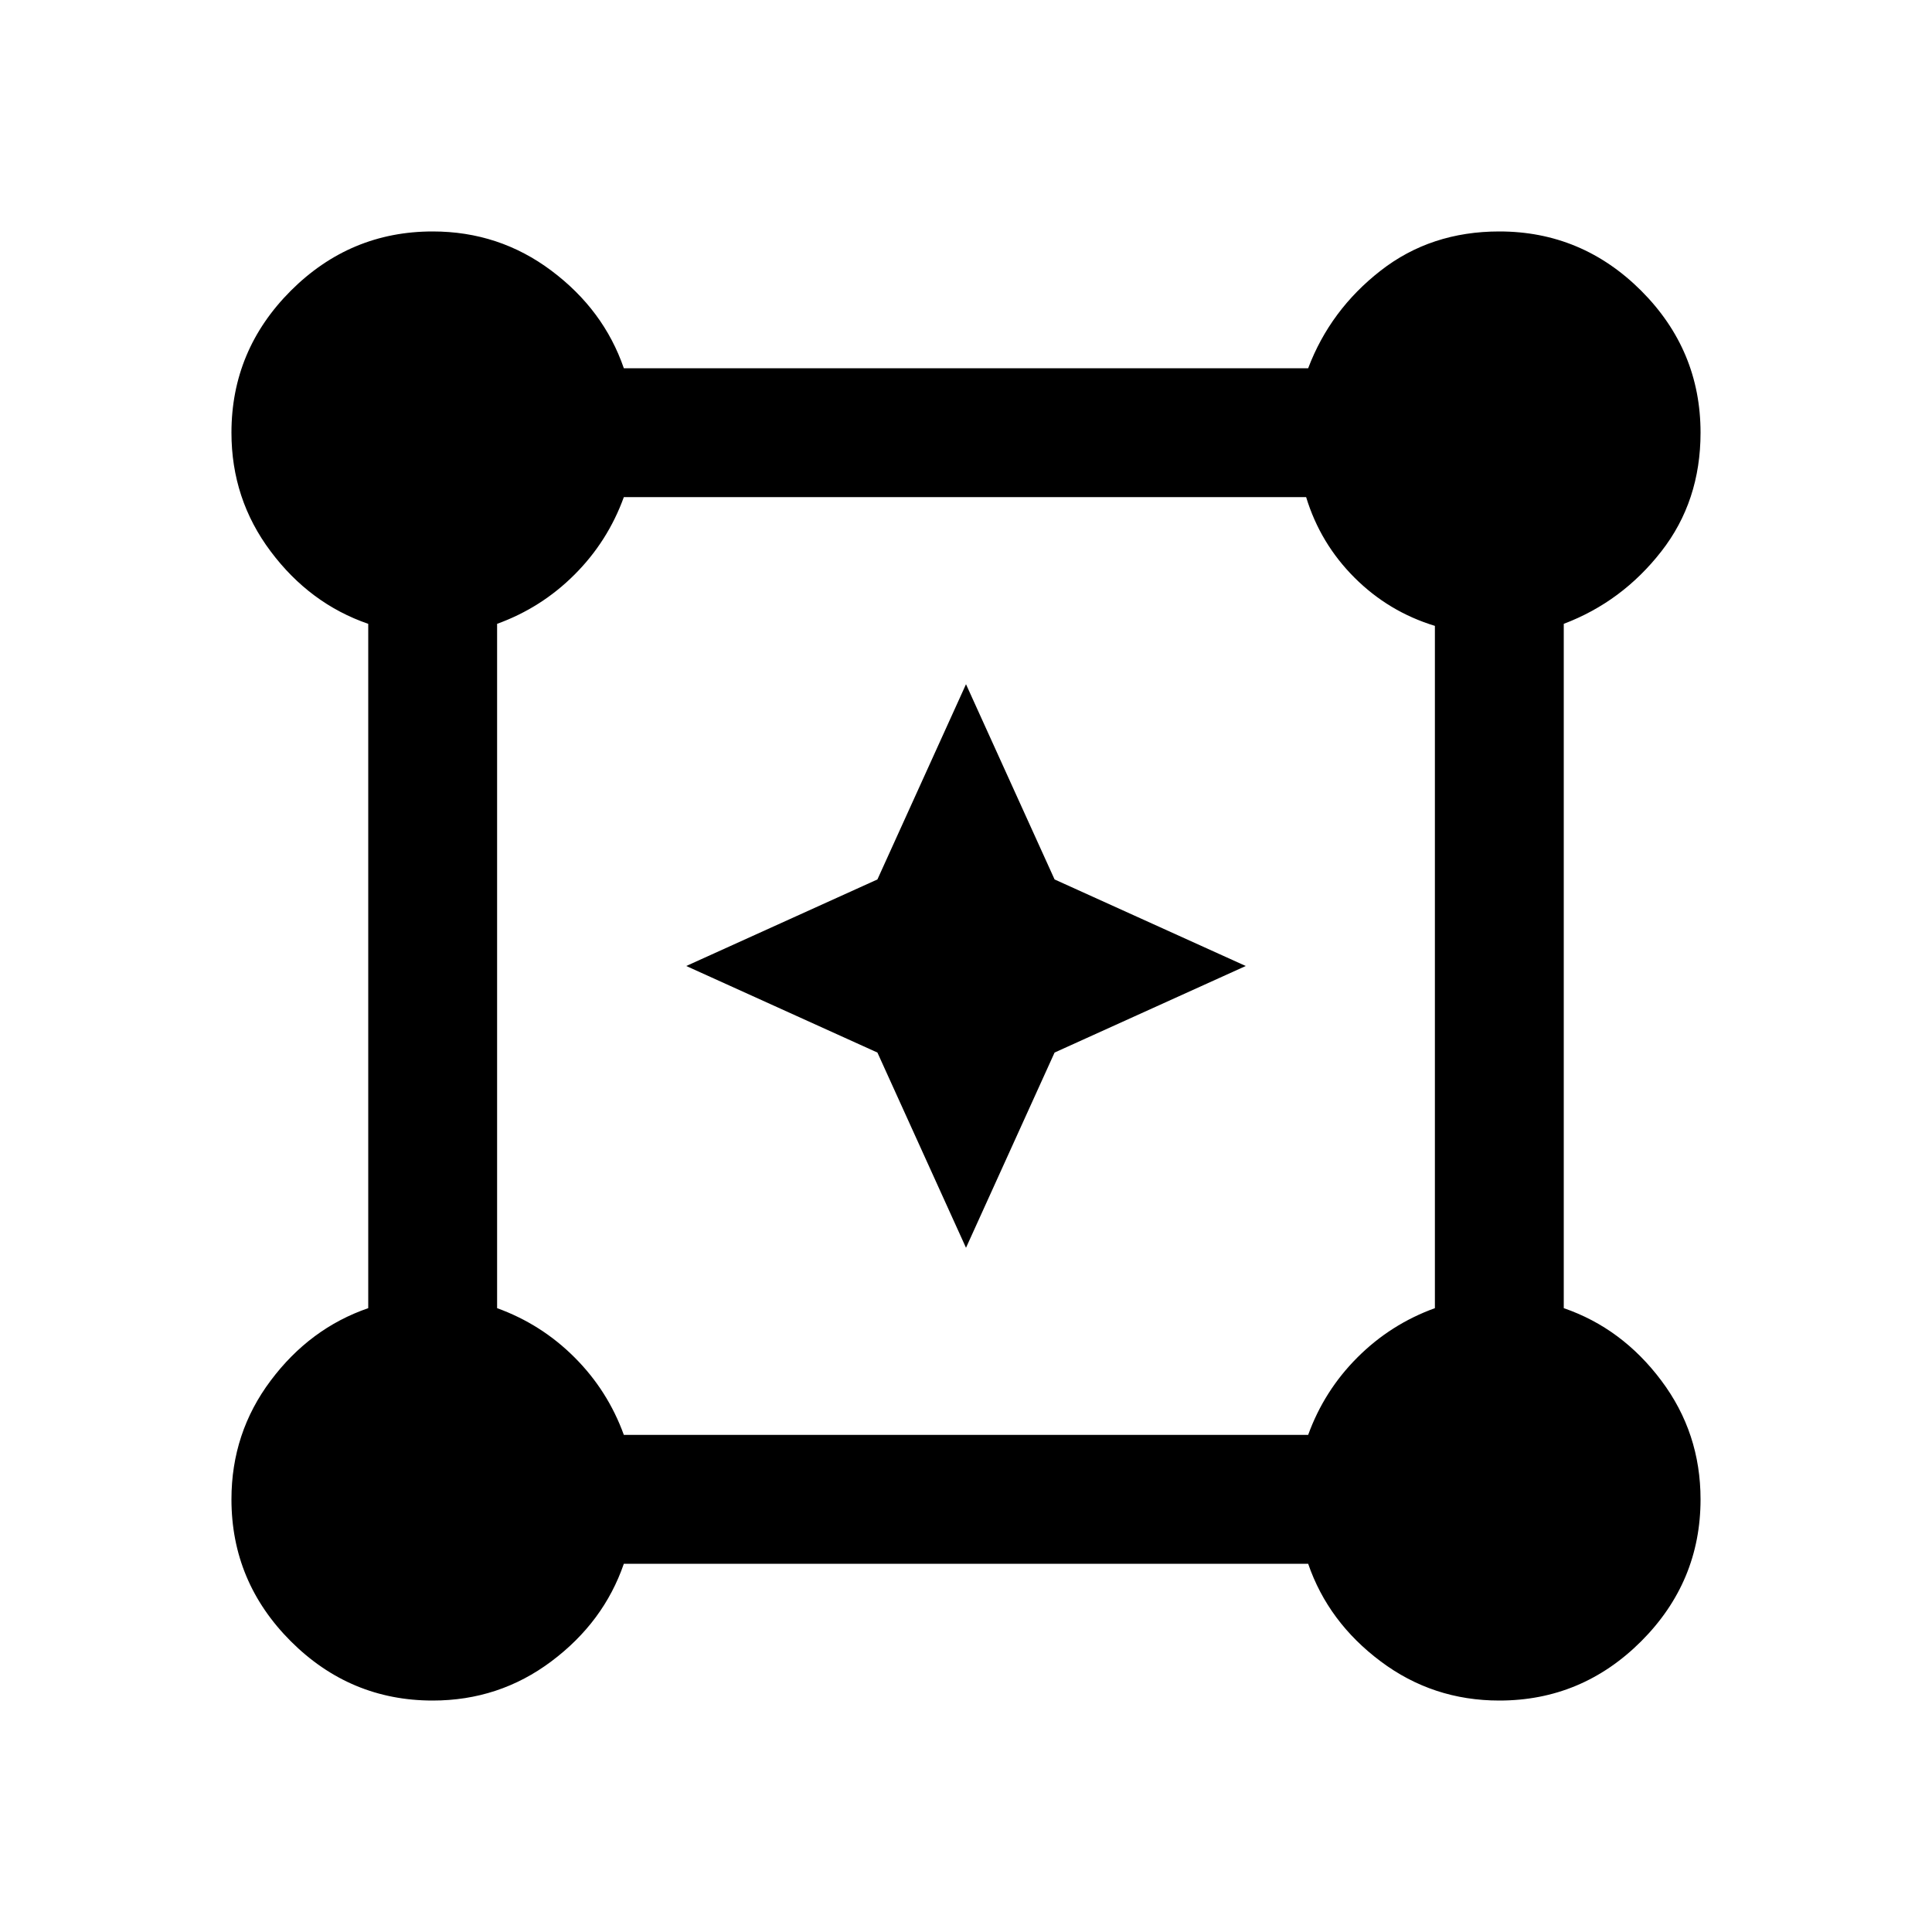 <svg xmlns="http://www.w3.org/2000/svg" height="20" width="20"><path d="M4.479 17.604q-.854 0-1.469-.614-.614-.615-.614-1.469 0-.688.406-1.229.406-.542 1.01-.75V6.458q-.604-.208-1.01-.75-.406-.541-.406-1.229 0-.854.614-1.469.615-.614 1.469-.614.688 0 1.229.406.542.406.75 1.01h7.084q.229-.604.75-1.01.52-.406 1.229-.406.854 0 1.469.614.614.615.614 1.469 0 .709-.406 1.229-.406.521-1.01.75v7.084q.604.208 1.01.75.406.541.406 1.229 0 .854-.614 1.469-.615.614-1.469.614-.688 0-1.229-.406-.542-.406-.75-1.01H6.458q-.208.604-.75 1.01-.541.406-1.229.406Zm1.979-2.75h7.084q.166-.458.51-.802.344-.344.802-.51V6.479q-.479-.146-.833-.5t-.5-.833H6.458q-.166.458-.51.802-.344.344-.802.51v7.084q.458.166.802.51.344.344.51.802ZM10 12.917l-.917-2.021L7.104 10l1.979-.896L10 7.083l.917 2.021 1.979.896-1.979.896Z"/></svg>